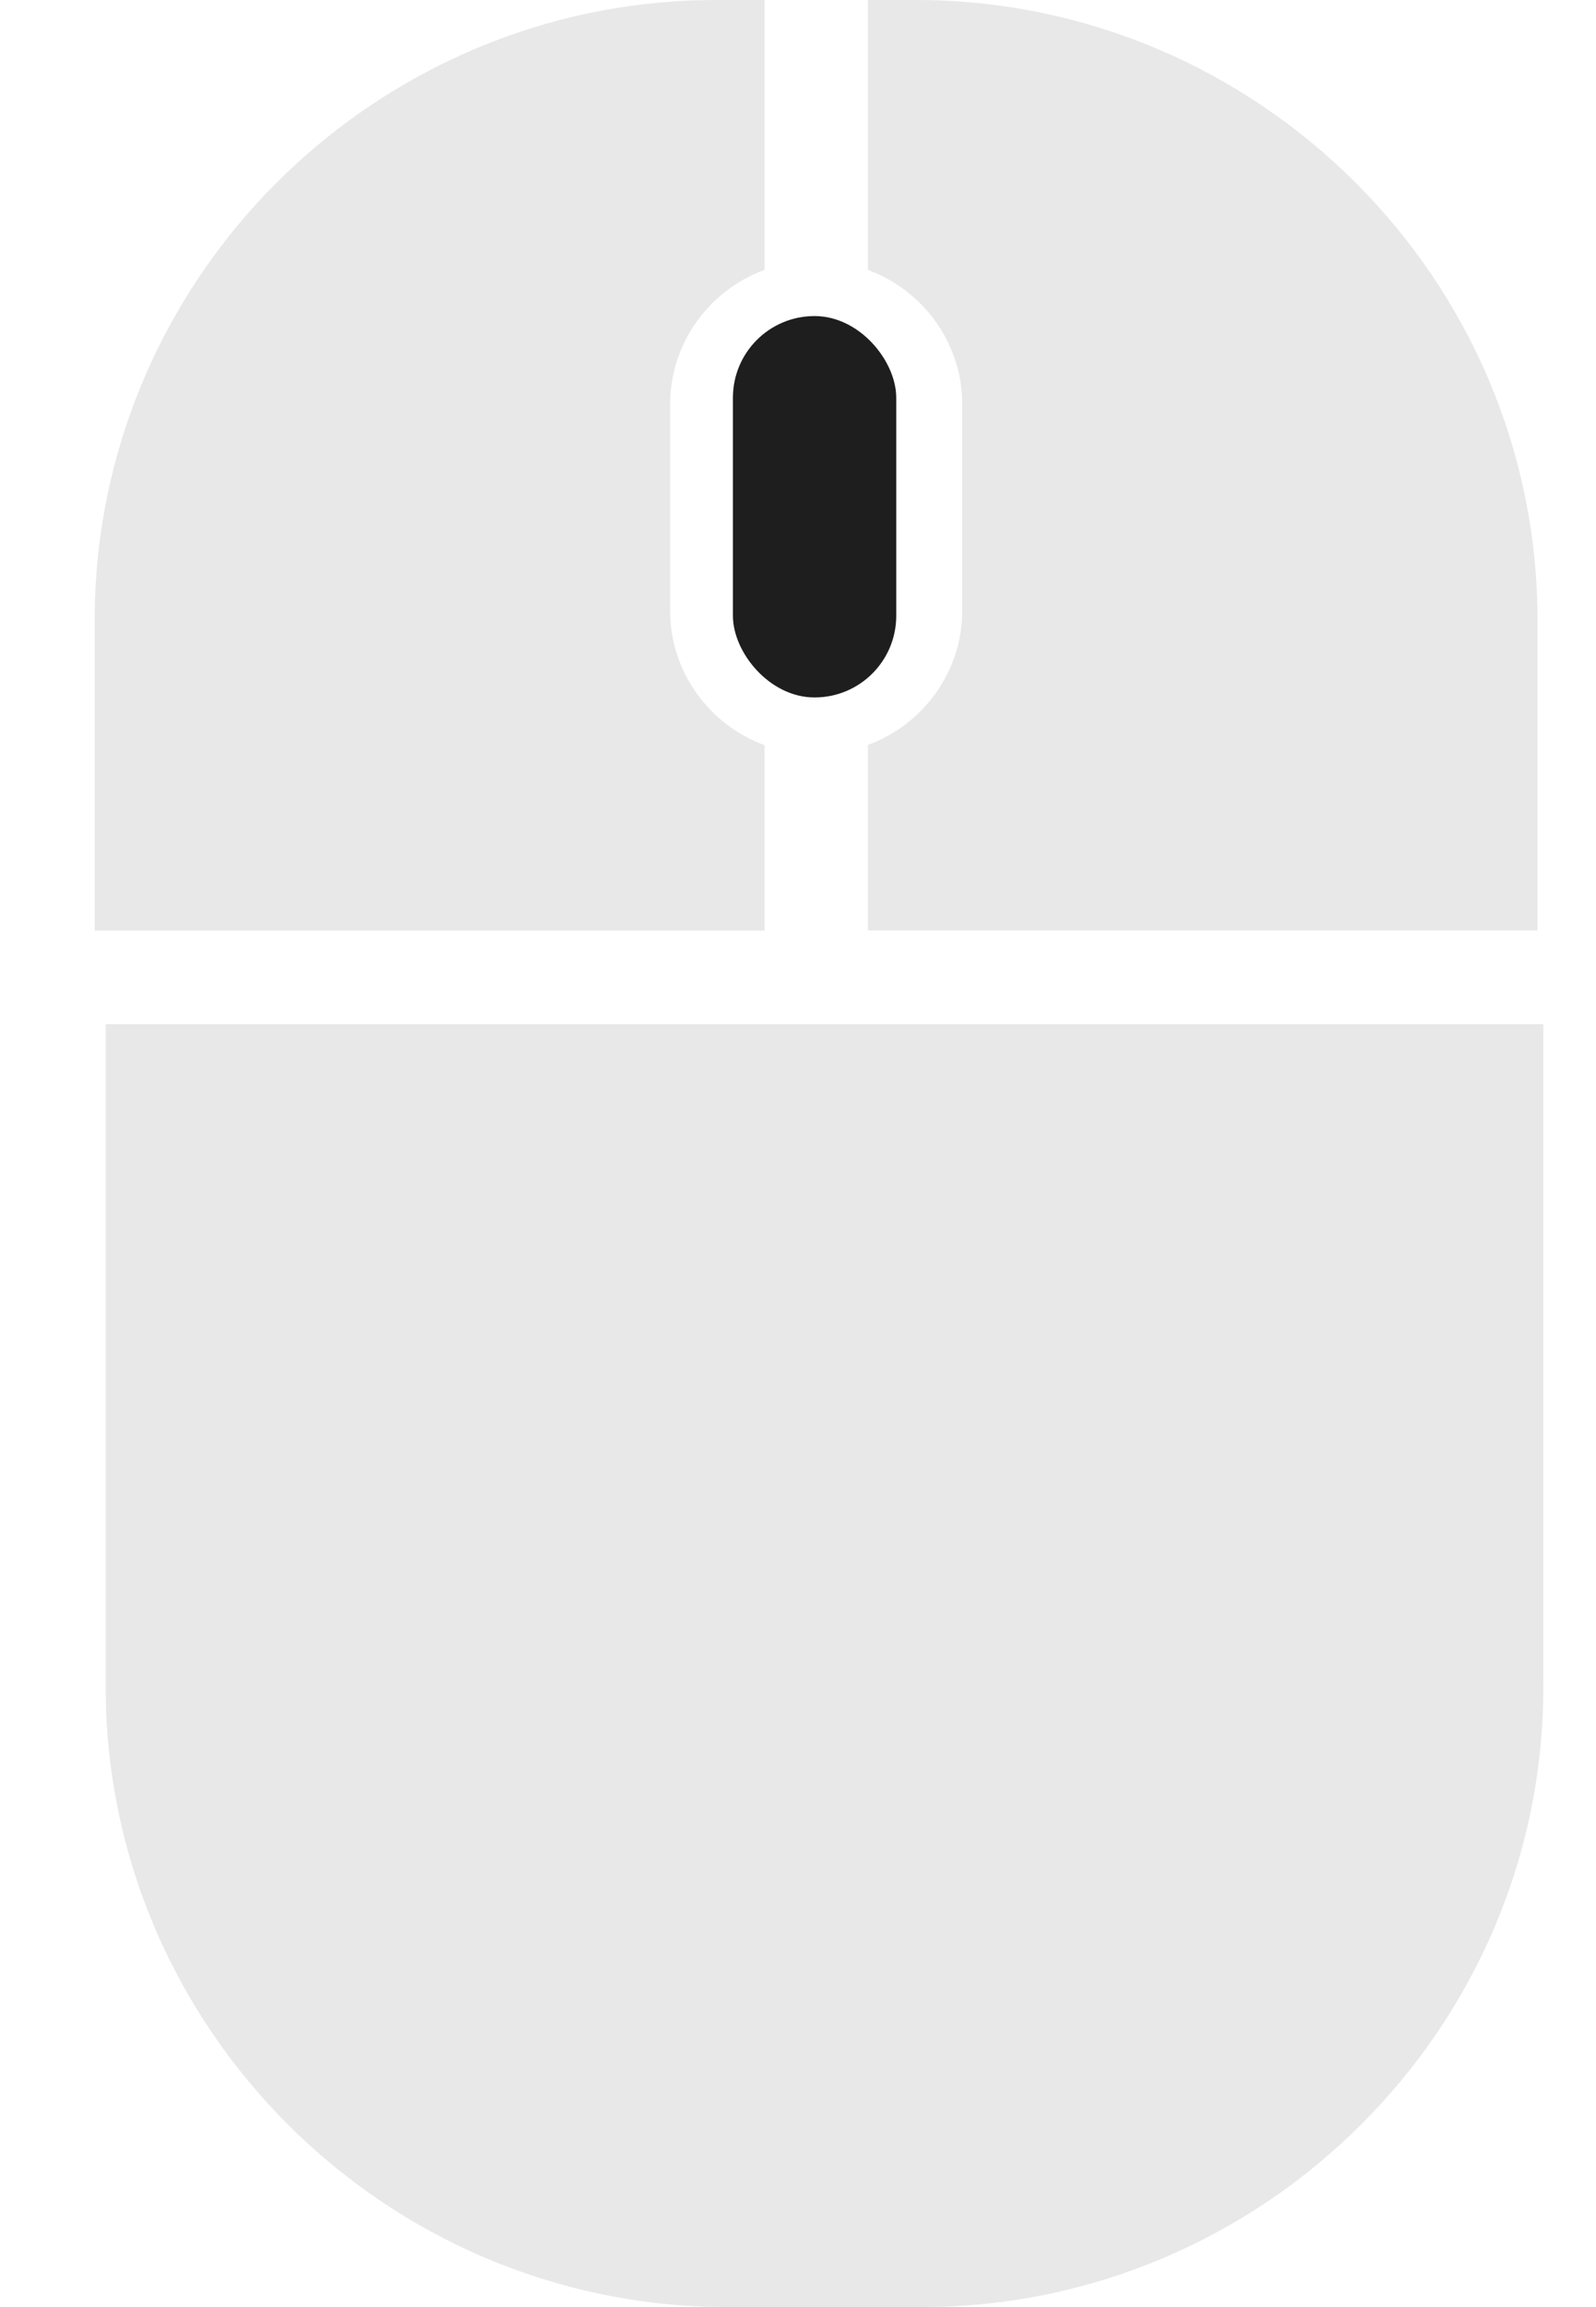 <svg width="9" height="13" viewBox="0 0 9 13" fill="none" xmlns="http://www.w3.org/2000/svg">
<path d="M4.101 13H5.198C6.161 13 7.038 12.607 7.673 11.974C8.309 11.341 8.703 10.467 8.703 9.507V5.771H0.596V9.507C0.596 10.467 0.991 11.341 1.626 11.974C2.261 12.607 3.138 13 4.101 13Z" fill="#E8E8E8"/>
<path d="M4.311 5.244V4.199C4.003 4.086 3.779 3.789 3.779 3.443V2.278C3.779 1.931 4.002 1.634 4.311 1.521V0H4.039C3.075 0 2.199 0.393 1.563 1.026C0.928 1.659 0.534 2.533 0.534 3.493V5.244H4.311Z" fill="#E8E8E8"/>
<path d="M4.894 5.243V4.198C5.202 4.085 5.426 3.788 5.426 3.442V2.277C5.426 1.931 5.203 1.634 4.894 1.521V0H5.166C6.129 0 7.006 0.393 7.641 1.026C8.276 1.659 8.67 2.532 8.67 3.492V5.243H4.894Z" fill="#E8E8E8"/>
<rect x="4.133" y="1.781" width="0.921" height="2.149" rx="0.46" fill="#1F1E1E"/>
</svg>
